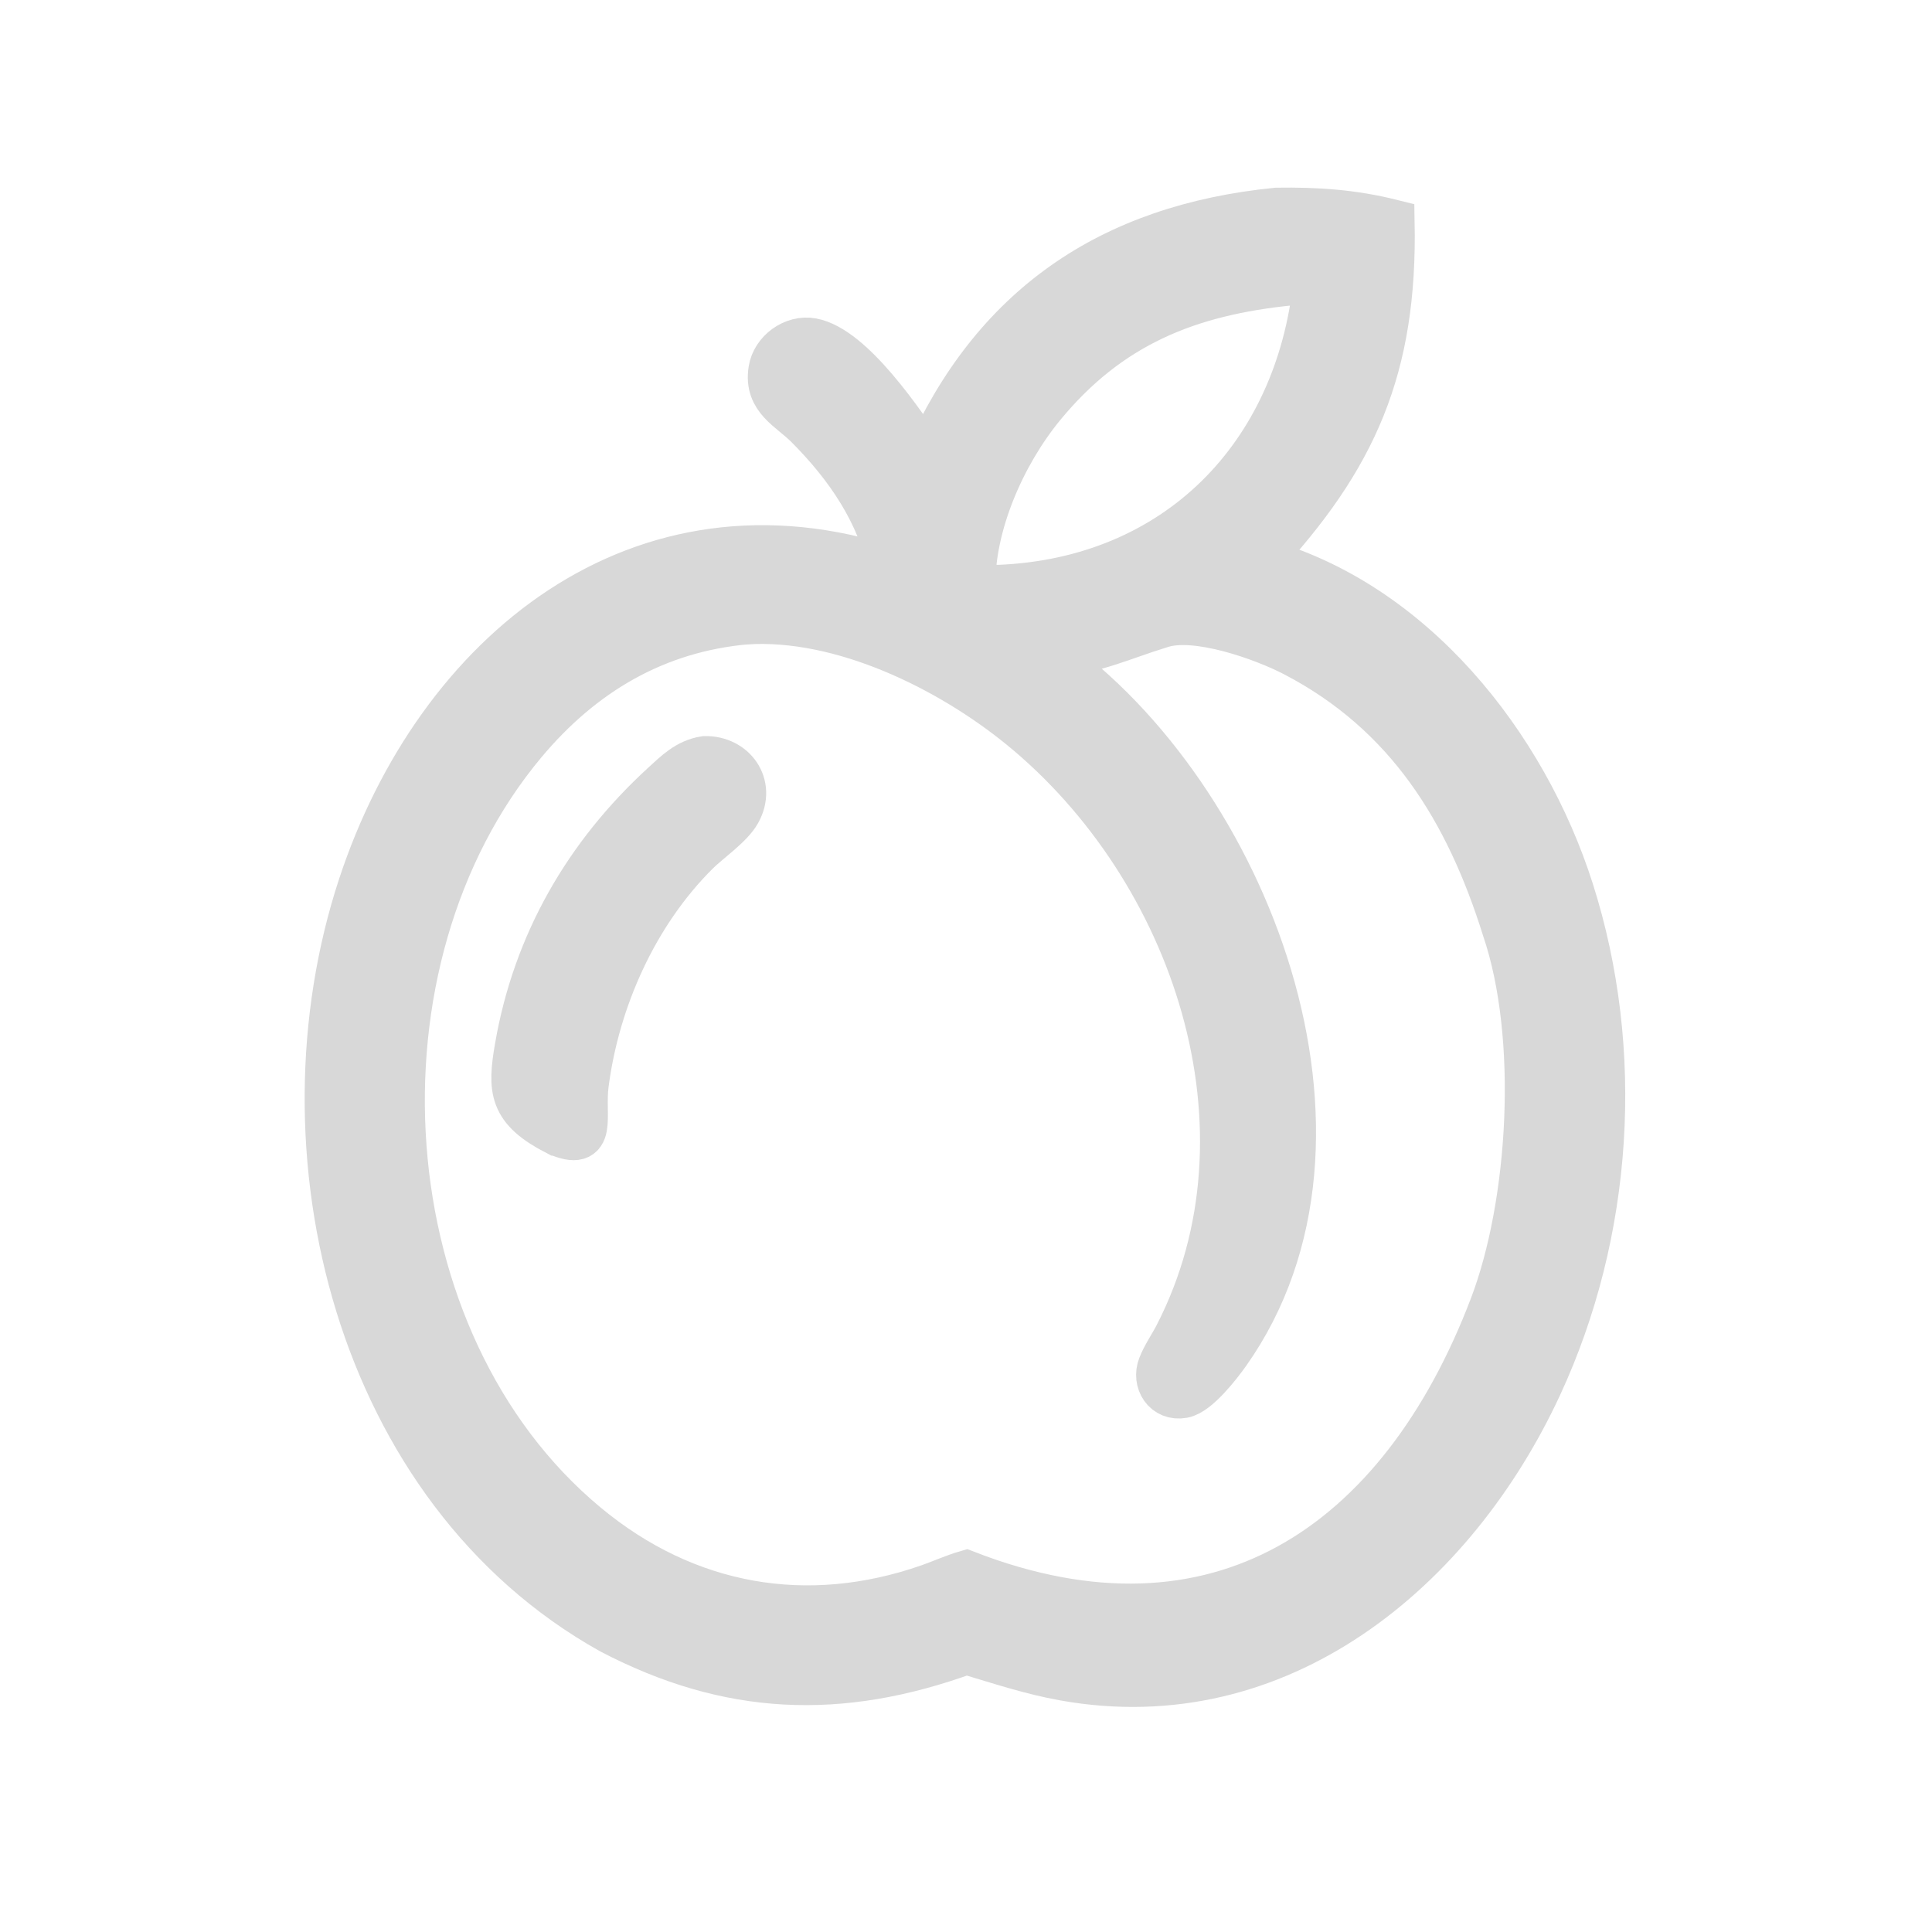 <?xml version="1.0" encoding="utf-8" ?>
<svg xmlns="http://www.w3.org/2000/svg" width="512" height="512">
    <path stroke="#d8d8d8" stroke-width="12" fill="#d8d8d8"
          d="m245.507 121.622c17.676-40.096 48.445-61.46 92.871-65.887 10.652-.154 20.167.493 30.517 3.085.739 38.75-9.882 62.504-35.12 89.726 40.47 11.063 70.275 48.745 82.603 87.412 13.561 42.532 10.41 90.647-8.35 131.162-22.761 49.157-69.202 87.781-126.003 77.597-8.966-1.608-17.26-4.389-25.943-6.981-33.545 12.211-63.035 10.905-94.186-5.394-67.276-37.556-89.398-127.485-66.321-197.578 20.381-61.905 74.26-105.795 140.591-83.869-3.058-14.993-11.593-27.368-22.222-38.026-4.61-4.623-10.817-7.063-9.616-14.784.765-4.923 5.972-8.69 10.857-7.791 10.609 1.953 23.964 21.821 30.322 31.328zm96.416-46.672c-26.802 2.706-47.919 11.001-65.71 32.714-10.336 12.613-18.739 31.484-18.406 48.018 2.364.003 4.729.026 7.093 0 46.895-1.98 78.976-34.731 83.841-80.731-2.273-.011-4.546-.037-6.818 0zM197.676 164.778c-23.96 2.17-43.382 13.625-58.845 32.128-48.293 57.787-41.962 158.601 16.453 207.174 26.601 22.12 58.728 27.617 90.827 16.431 3.335-1.162 6.582-2.661 9.971-3.649 66.329 25.749 115.126-7.049 139.353-70.706 10.387-27.289 13.021-71.492 3.306-100.022-9.818-31.41-25.68-57.098-55.588-72.716-8.588-4.485-26.003-10.574-35.212-7.748-11.364 3.487-16.768 6.578-29.911 8.142 52.346 37.115 87.562 127.802 47.295 184.717-2.201 3.111-7.954 10.563-11.779 11.278-4.799.896-7.625-3.693-6.012-7.811 1.097-2.8 2.948-5.405 4.327-8.085 28.12-54.678 4.592-123.709-41.209-161.14-19.175-15.671-47.604-29.61-72.976-27.993z"/>
    <path stroke="#d8d8d8" stroke-width="12" fill="#d8d8d8"
          d="m147.598 300.258c10.273 4.442 6.601-4.225 7.714-12.864 2.902-22.528 13.111-45.354 29.365-61.489 3.164-3.14 8.983-7.047 11.024-10.763 3.959-7.207-1.349-14.222-8.894-14.069-4.649.711-7.674 3.781-11.017 6.844-20.368 18.666-33.88 42.026-38.658 69.492-2.001 11.505-1.658 16.591 10.466 22.849Z"/>
</svg>
